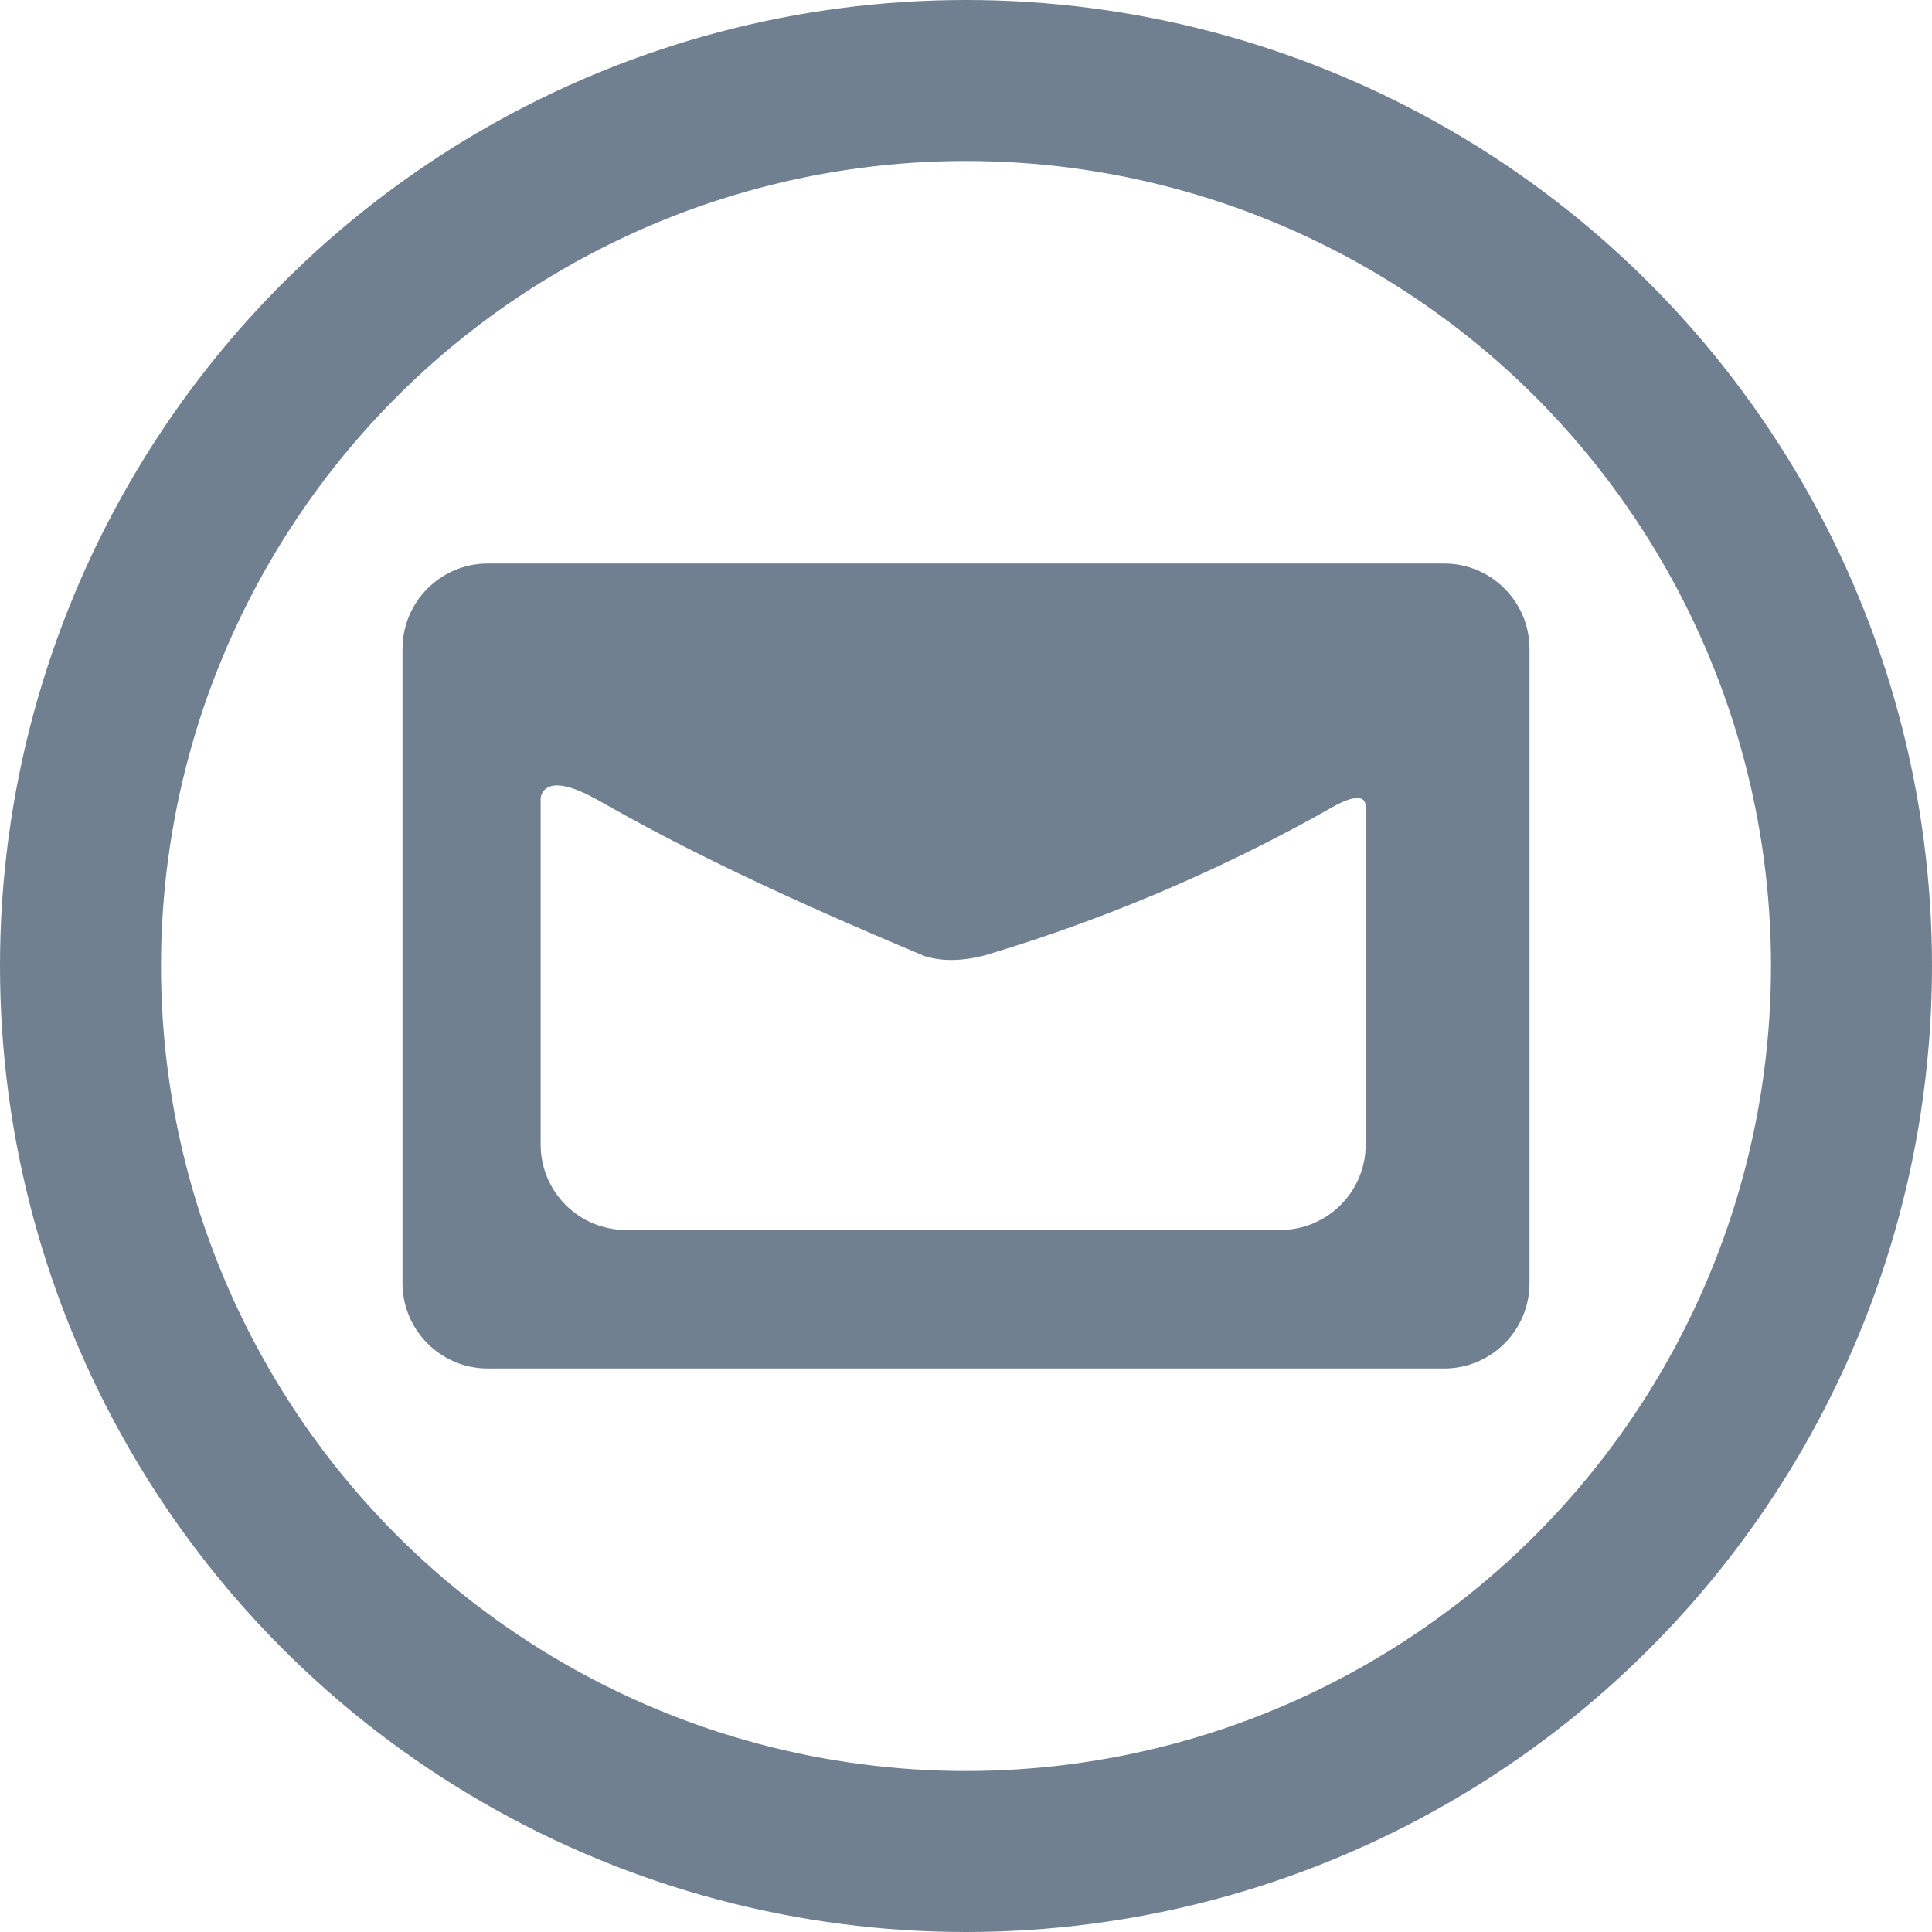 <svg width="24" height="24" viewBox="0 0 24 24" fill="none" xmlns="http://www.w3.org/2000/svg">
<circle cx="12" cy="12" r="11" stroke="#708090" stroke-width="2"/>
<path d="M17.94 7H6.06C5.475 7 5 7.475 5 8.061V15.939C5 16.525 5.475 17 6.06 17H17.94C18.525 17 19 16.525 19 15.939V8.061C19 7.475 18.525 7 17.94 7ZM16.965 14.218C16.965 14.804 16.49 15.279 15.905 15.279H7.776C7.191 15.279 6.716 14.804 6.716 14.218V9.922C6.716 9.922 6.723 9.551 7.395 9.922C7.403 9.926 7.407 9.928 7.414 9.931C8.499 10.552 9.726 11.14 11.486 11.877C11.605 11.917 11.854 11.964 12.215 11.873C13.962 11.356 15.436 10.66 16.56 10.022L16.56 10.023C16.56 10.023 16.965 9.777 16.965 10.023V14.218Z" fill="#708090"/>
</svg>
